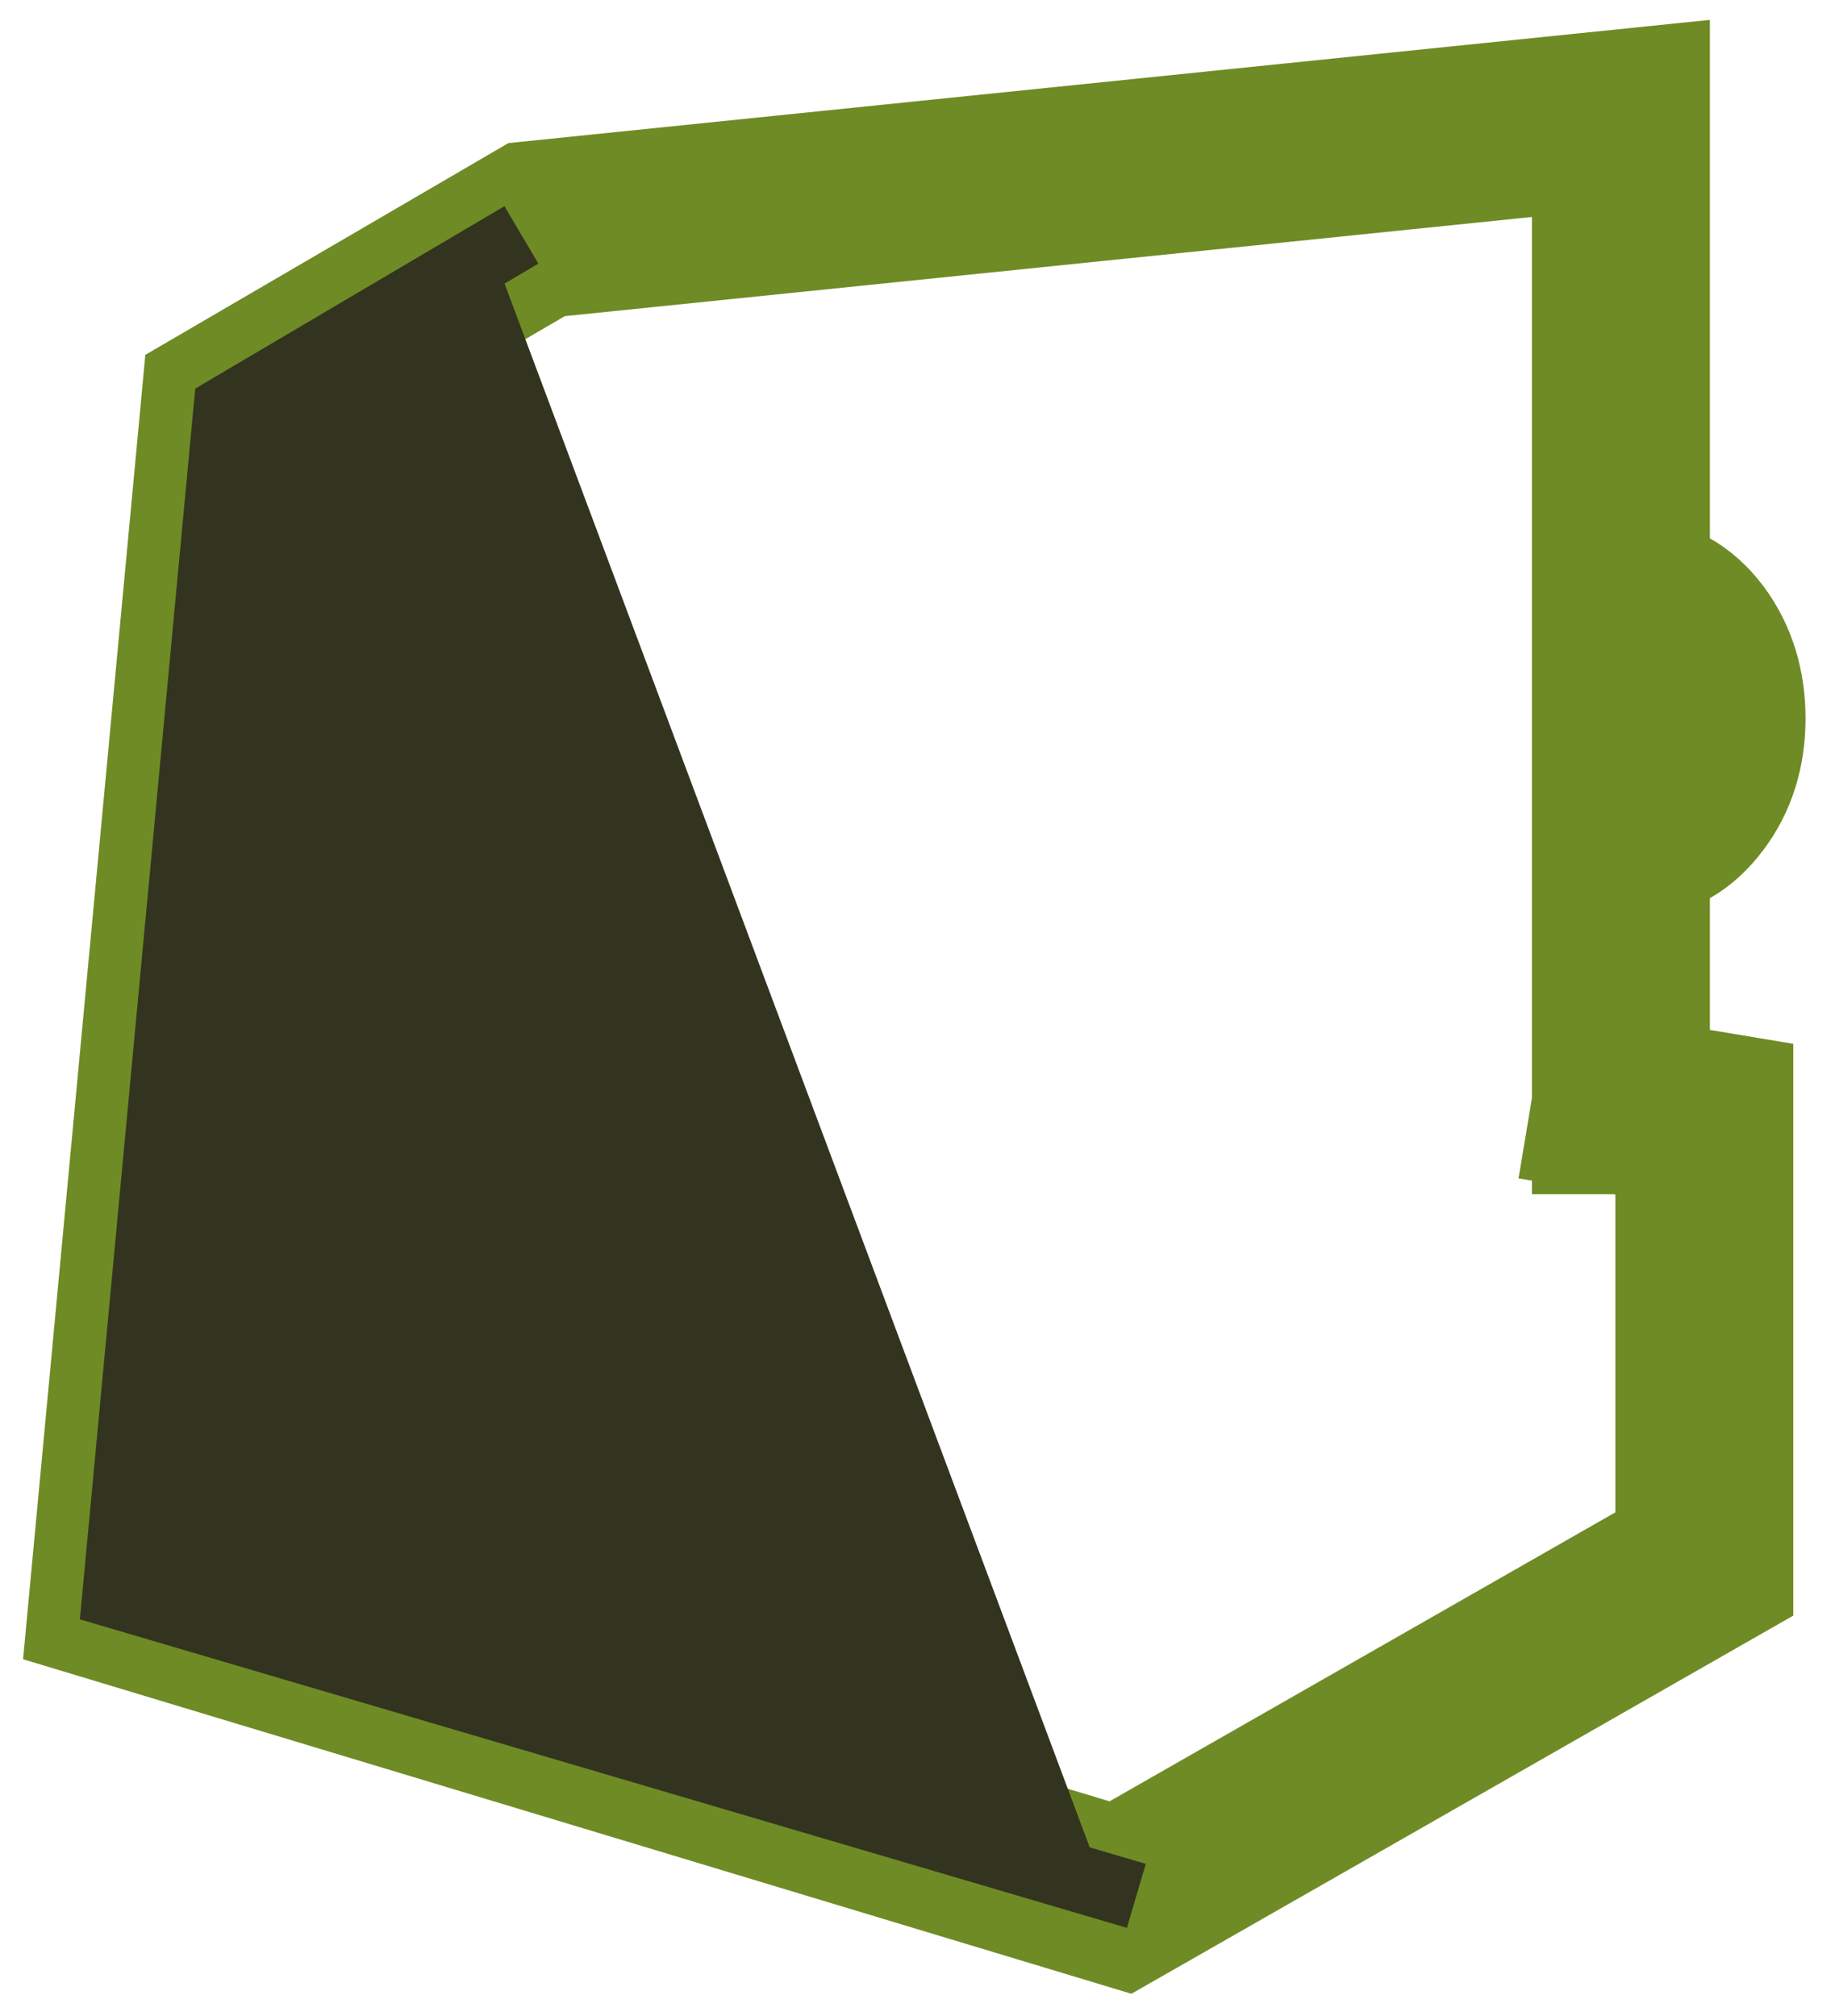<?xml version="1.0" encoding="UTF-8" standalone="no"?>
<svg xmlns:ffdec="https://www.free-decompiler.com/flash" xmlns:xlink="http://www.w3.org/1999/xlink" ffdec:objectType="shape" height="181.3px" width="165.0px" xmlns="http://www.w3.org/2000/svg">
  <g transform="matrix(1.0, 0.0, 0.0, 1.0, 77.3, 150.65)">
    <path d="M74.85 -93.15 Q77.05 -90.2 77.05 -86.05 77.05 -81.9 74.85 -79.0 72.65 -76.05 69.55 -76.05 L69.55 -96.05 Q72.65 -96.05 74.85 -93.15" fill="#ff0000" fill-rule="evenodd" stroke="none"/>
    <path d="M68.45 -51.25 L68.45 -140.0 -29.05 -130.0 -56.65 -113.9 -66.65 -7.2 23.45 20.0 75.95 -10.0 75.95 -50.0 68.45 -51.25 M74.85 -93.15 Q72.65 -96.05 69.55 -96.05 L69.55 -76.05 Q72.65 -76.05 74.85 -79.0 77.05 -81.9 77.05 -86.05 77.05 -90.2 74.85 -93.15 Z" fill="none" stroke="#6f8b25" stroke-linecap="square" stroke-linejoin="miter-clip" stroke-miterlimit="3.0" stroke-width="16.0"/>
    <path d="M22.0 19.0 L-66.9 -7.2 -56.9 -113.9 -33.0 -128.0 22.0 19.0" fill="#32341f" fill-rule="evenodd" stroke="none"/>
    <path d="M22.0 19.0 L-66.9 -7.2 -56.9 -113.9 -33.0 -128.0" fill="none" stroke="#32341f" stroke-linecap="square" stroke-linejoin="miter-clip" stroke-miterlimit="3.0" stroke-width="6.0"/>
  </g>
</svg>
